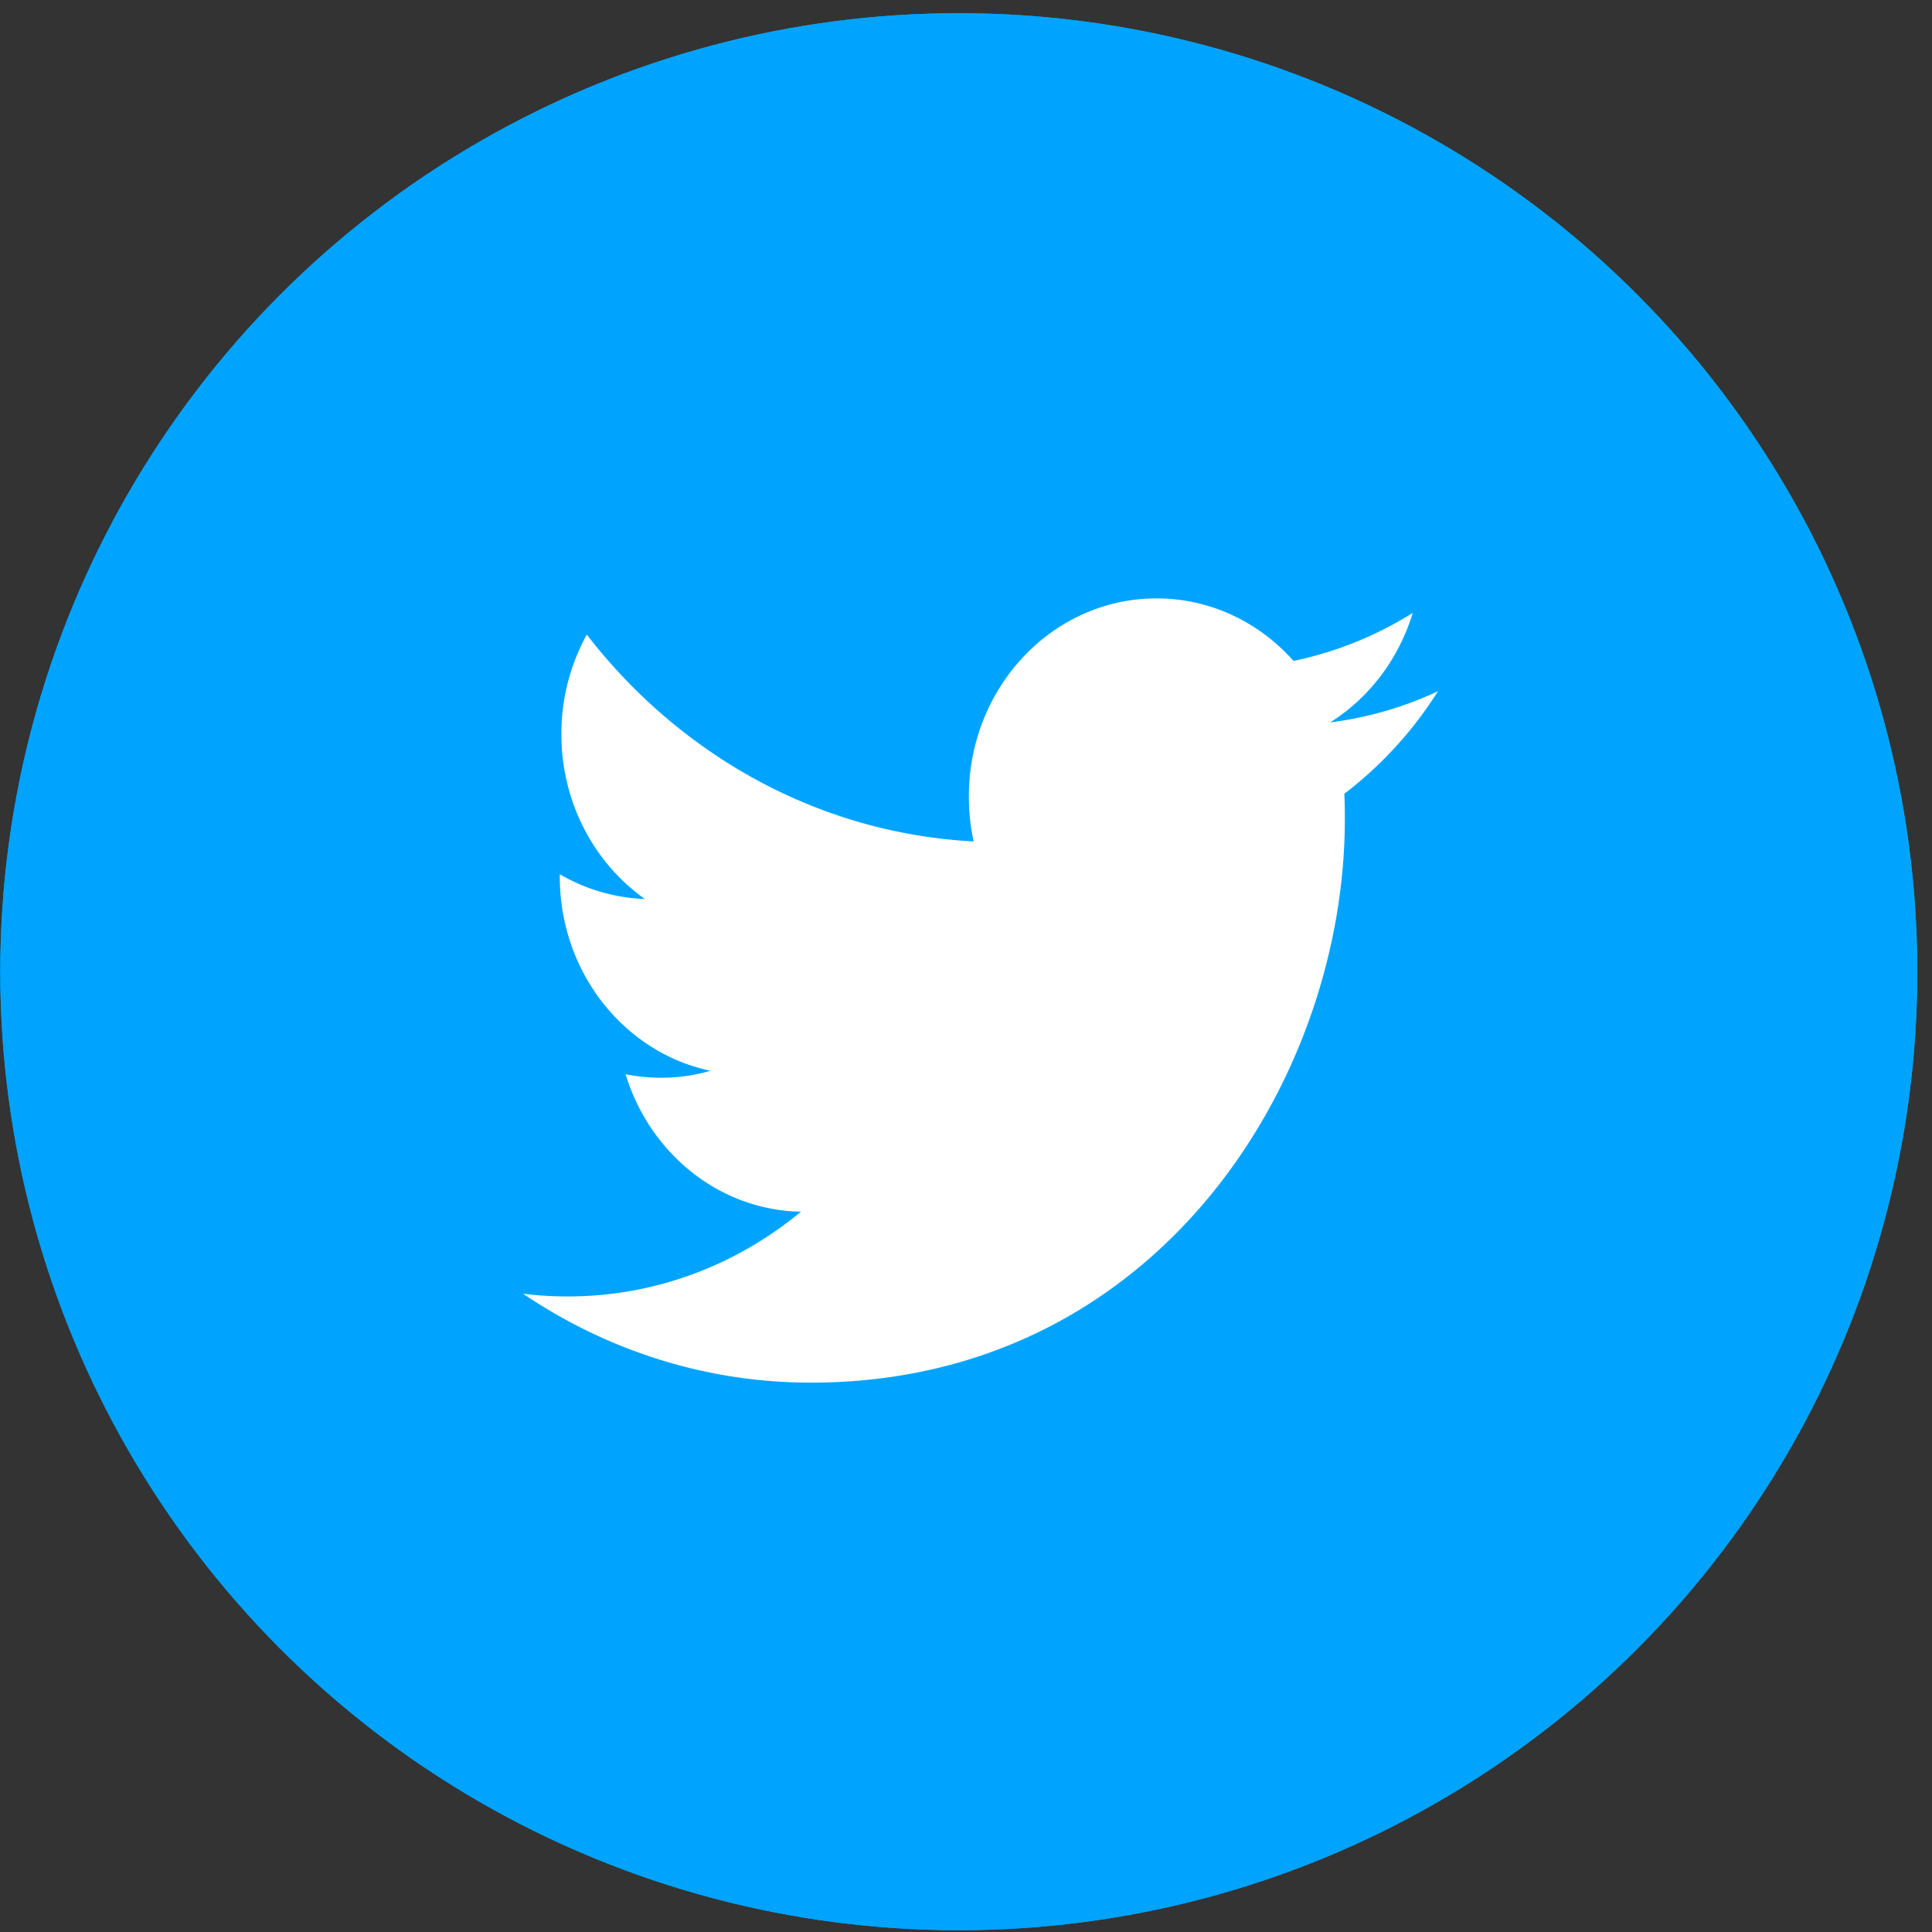 <svg xmlns="http://www.w3.org/2000/svg" xmlns:xlink="http://www.w3.org/1999/xlink" width="80" height="80" viewBox="0 0 80 80">
    <rect x="0" y="0" width="80" height="80" fill="#333333" stroke="none"/>
    <defs>
        <circle id="a" cx="39.701" cy="40.237" r="39.69"/>
    </defs>
    <g fill="none" fill-rule="evenodd">
        <g>
            <use fill="#00A4FF" xlink:href="#a"/>
            <circle cx="39.701" cy="40.237" r="39.19" stroke="#00A4FF"/>
        </g>
        <path fill="#FFF" d="M55.083 29.912c1.606-1.013 2.838-2.62 3.416-4.533a15.074 15.074 0 0 1-4.937 1.989c-1.414-1.595-3.436-2.59-5.673-2.59-4.292 0-7.77 3.67-7.77 8.197 0 .643.065 1.27.198 1.867-6.457-.342-12.184-3.602-16.02-8.565a8.522 8.522 0 0 0-1.051 4.123c0 2.843 1.372 5.352 3.458 6.825A7.495 7.495 0 0 1 23.18 36.2v.101c0 3.973 2.678 7.287 6.238 8.038a7.235 7.235 0 0 1-2.05.288c-.5 0-.99-.05-1.462-.145.988 3.255 3.859 5.629 7.261 5.692-2.662 2.2-6.013 3.509-9.653 3.509a14.68 14.68 0 0 1-1.855-.113c3.44 2.324 7.525 3.682 11.915 3.682 14.299 0 22.113-12.491 22.113-23.324 0-.357-.004-.711-.02-1.06a16.248 16.248 0 0 0 3.878-4.246 14.897 14.897 0 0 1-4.463 1.29z"/>
    </g>
</svg>
